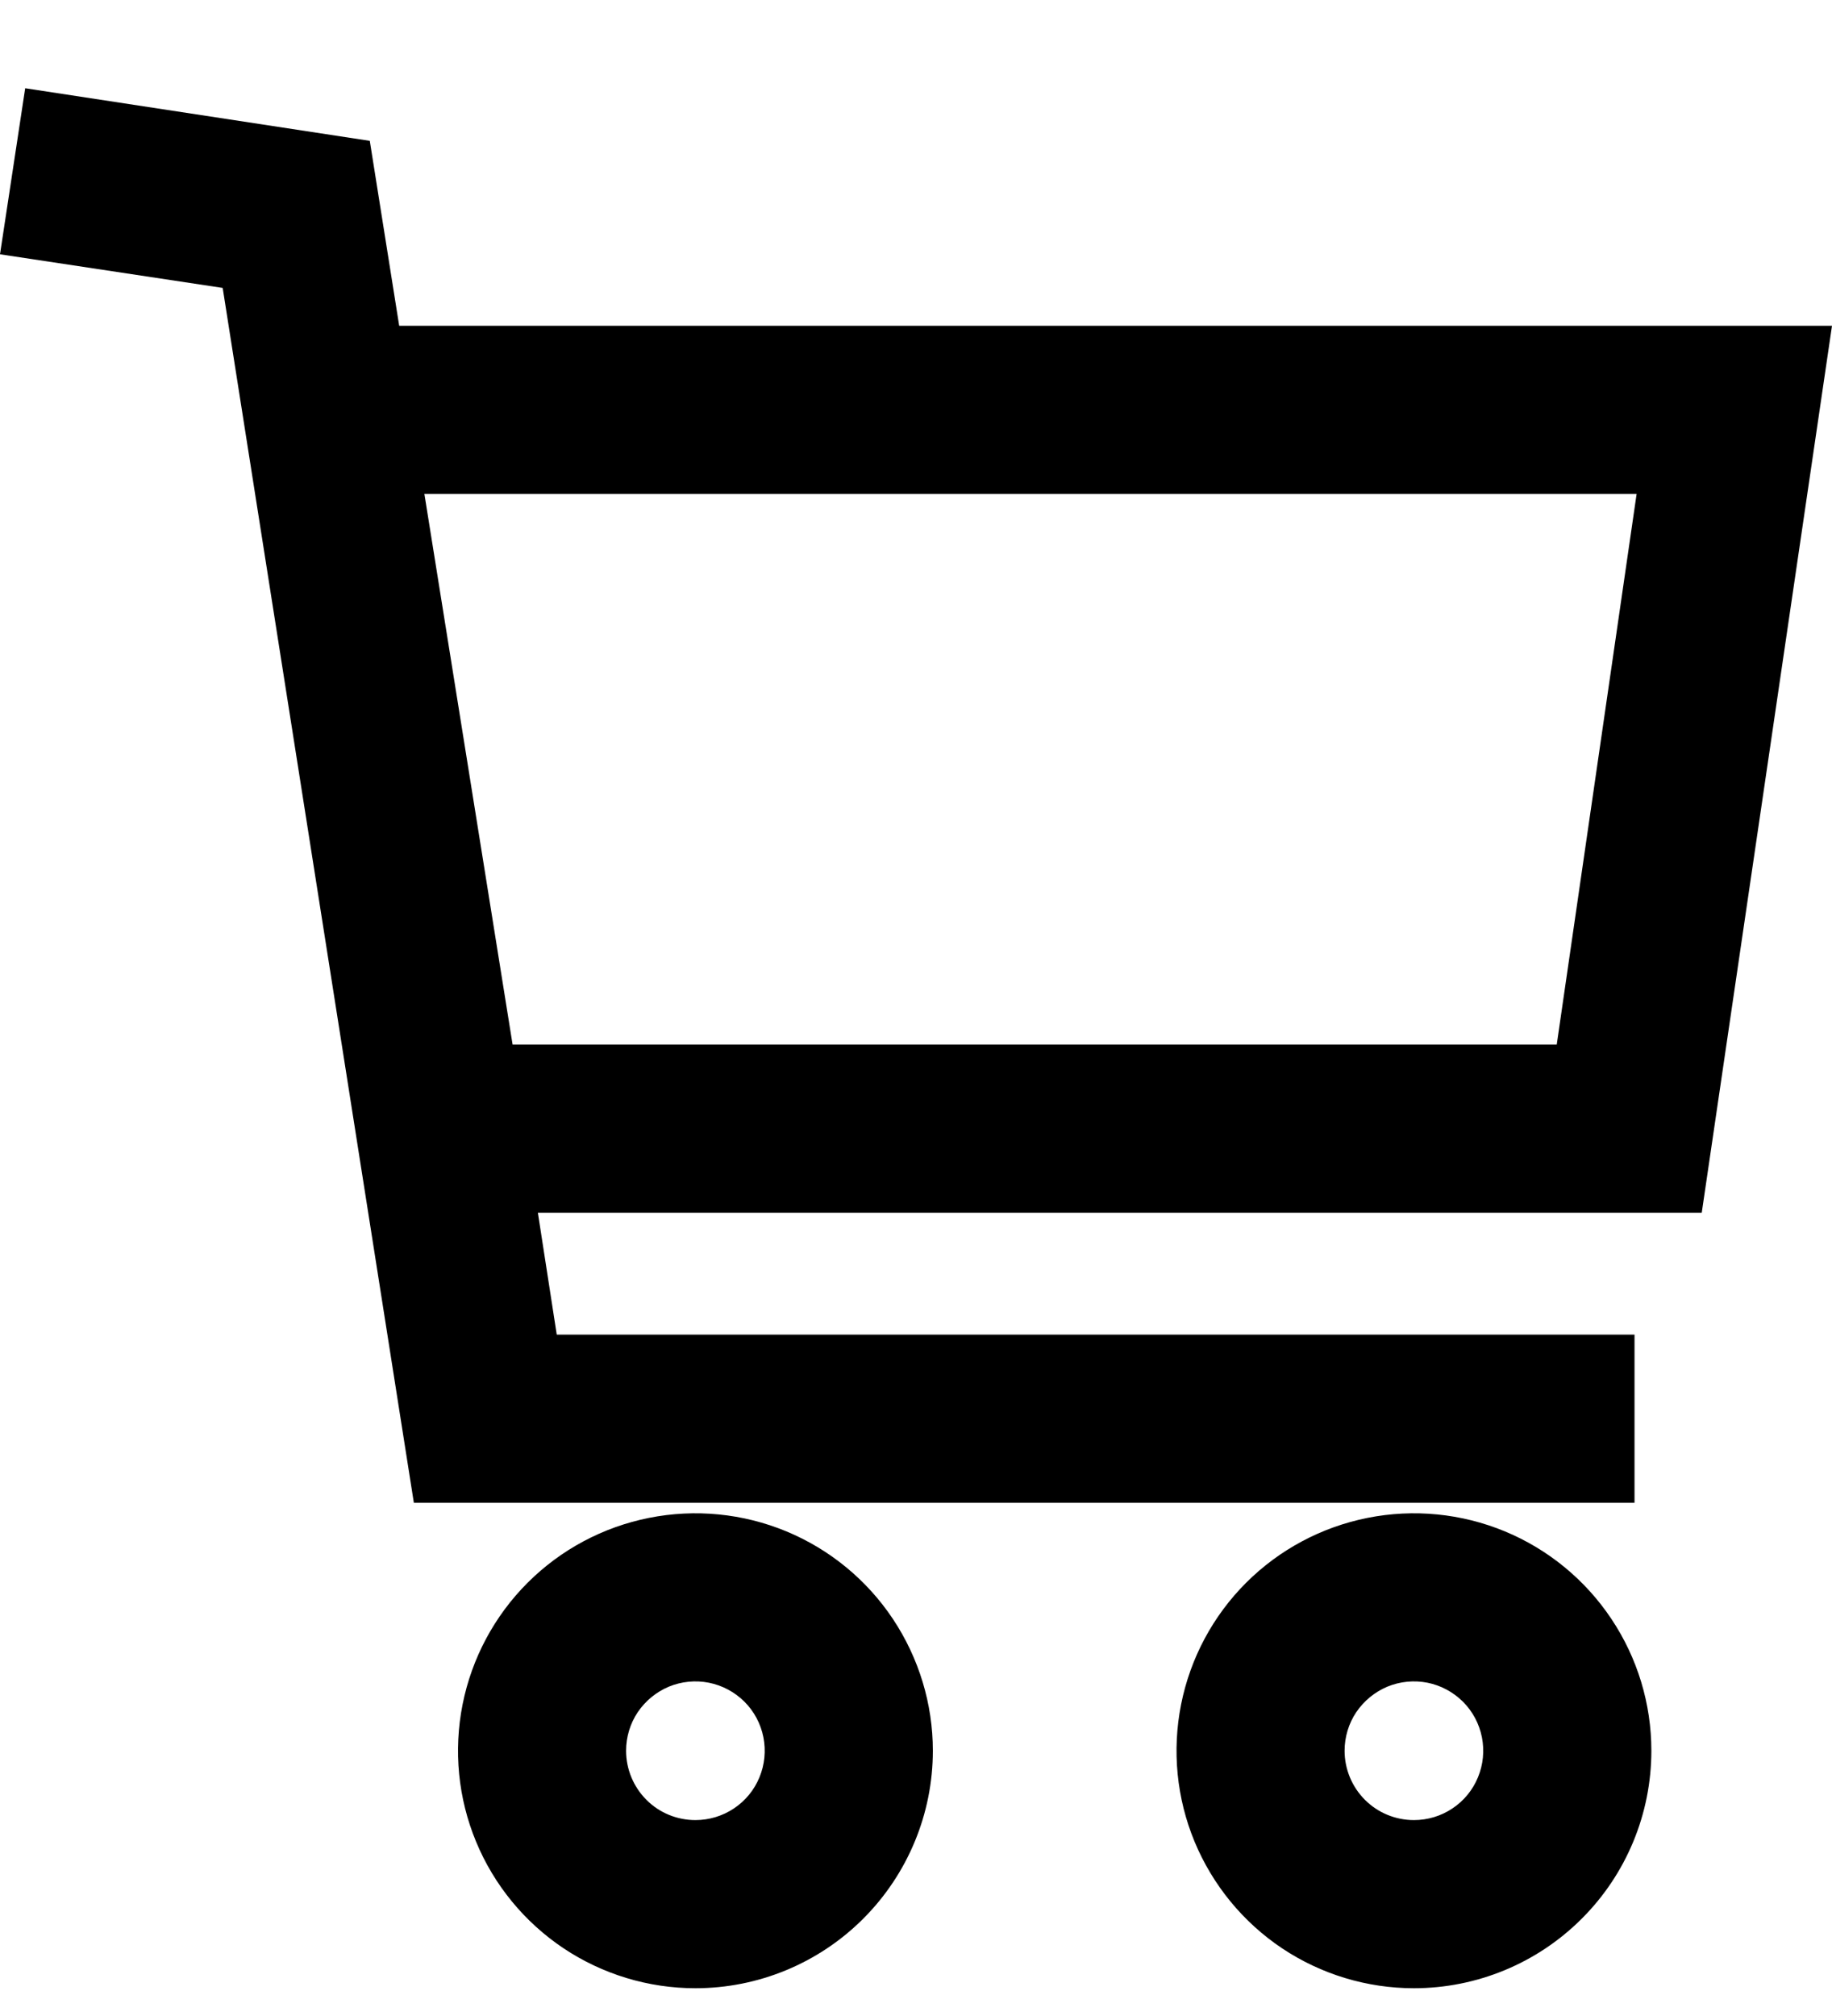<svg xmlns="http://www.w3.org/2000/svg" width="20" height="22" fill="none" viewBox="0 0 20 22"><path fill="currentColor" d="M10.184 19.105C10.184 18.593 10.031 18.092 9.747 17.666C9.462 17.239 9.057 16.907 8.584 16.711C8.11 16.515 7.589 16.464 7.086 16.564C6.583 16.664 6.122 16.91 5.759 17.273C5.397 17.635 5.15 18.097 5.05 18.6C4.95 19.103 5.001 19.624 5.197 20.097C5.393 20.571 5.726 20.976 6.152 21.261C6.578 21.545 7.079 21.697 7.592 21.697C8.279 21.697 8.938 21.424 9.424 20.938C9.91 20.452 10.184 19.793 10.184 19.105ZM6.835 19.105C6.835 18.956 6.879 18.809 6.962 18.685C7.046 18.561 7.164 18.464 7.302 18.406C7.44 18.349 7.593 18.334 7.739 18.363C7.886 18.392 8.021 18.465 8.127 18.57C8.233 18.676 8.305 18.811 8.334 18.958C8.363 19.105 8.348 19.257 8.291 19.395C8.234 19.534 8.137 19.652 8.012 19.735C7.888 19.818 7.741 19.862 7.592 19.862C7.391 19.862 7.198 19.783 7.057 19.641C6.915 19.499 6.835 19.306 6.835 19.105Z"/><path fill="currentColor" d="M18.028 19.105C18.028 18.593 17.876 18.092 17.591 17.666C17.306 17.239 16.901 16.907 16.428 16.711C15.954 16.515 15.433 16.464 14.93 16.564C14.428 16.664 13.966 16.91 13.603 17.273C13.241 17.635 12.994 18.097 12.894 18.6C12.794 19.103 12.845 19.624 13.041 20.097C13.238 20.571 13.57 20.976 13.996 21.261C14.422 21.545 14.923 21.697 15.436 21.697C16.123 21.697 16.782 21.424 17.268 20.938C17.755 20.452 18.028 19.793 18.028 19.105ZM14.679 19.105C14.679 18.956 14.723 18.809 14.806 18.685C14.89 18.561 15.008 18.464 15.146 18.406C15.284 18.349 15.437 18.334 15.584 18.363C15.73 18.392 15.865 18.465 15.971 18.57C16.077 18.676 16.149 18.811 16.178 18.958C16.207 19.105 16.192 19.257 16.135 19.395C16.078 19.534 15.981 19.652 15.856 19.735C15.732 19.818 15.586 19.862 15.436 19.862C15.235 19.862 15.043 19.783 14.901 19.641C14.759 19.499 14.679 19.306 14.679 19.105Z"/><path fill="currentColor" d="M4.518 16.399H17.844V14.564H6.078L5.872 13.234H18.578L20 3.555H4.358L4.037 1.537L0.275 0.963L0 2.775L2.431 3.142L4.518 16.399ZM17.867 5.39L16.995 11.399H5.596L4.633 5.39H17.867Z"/></svg>